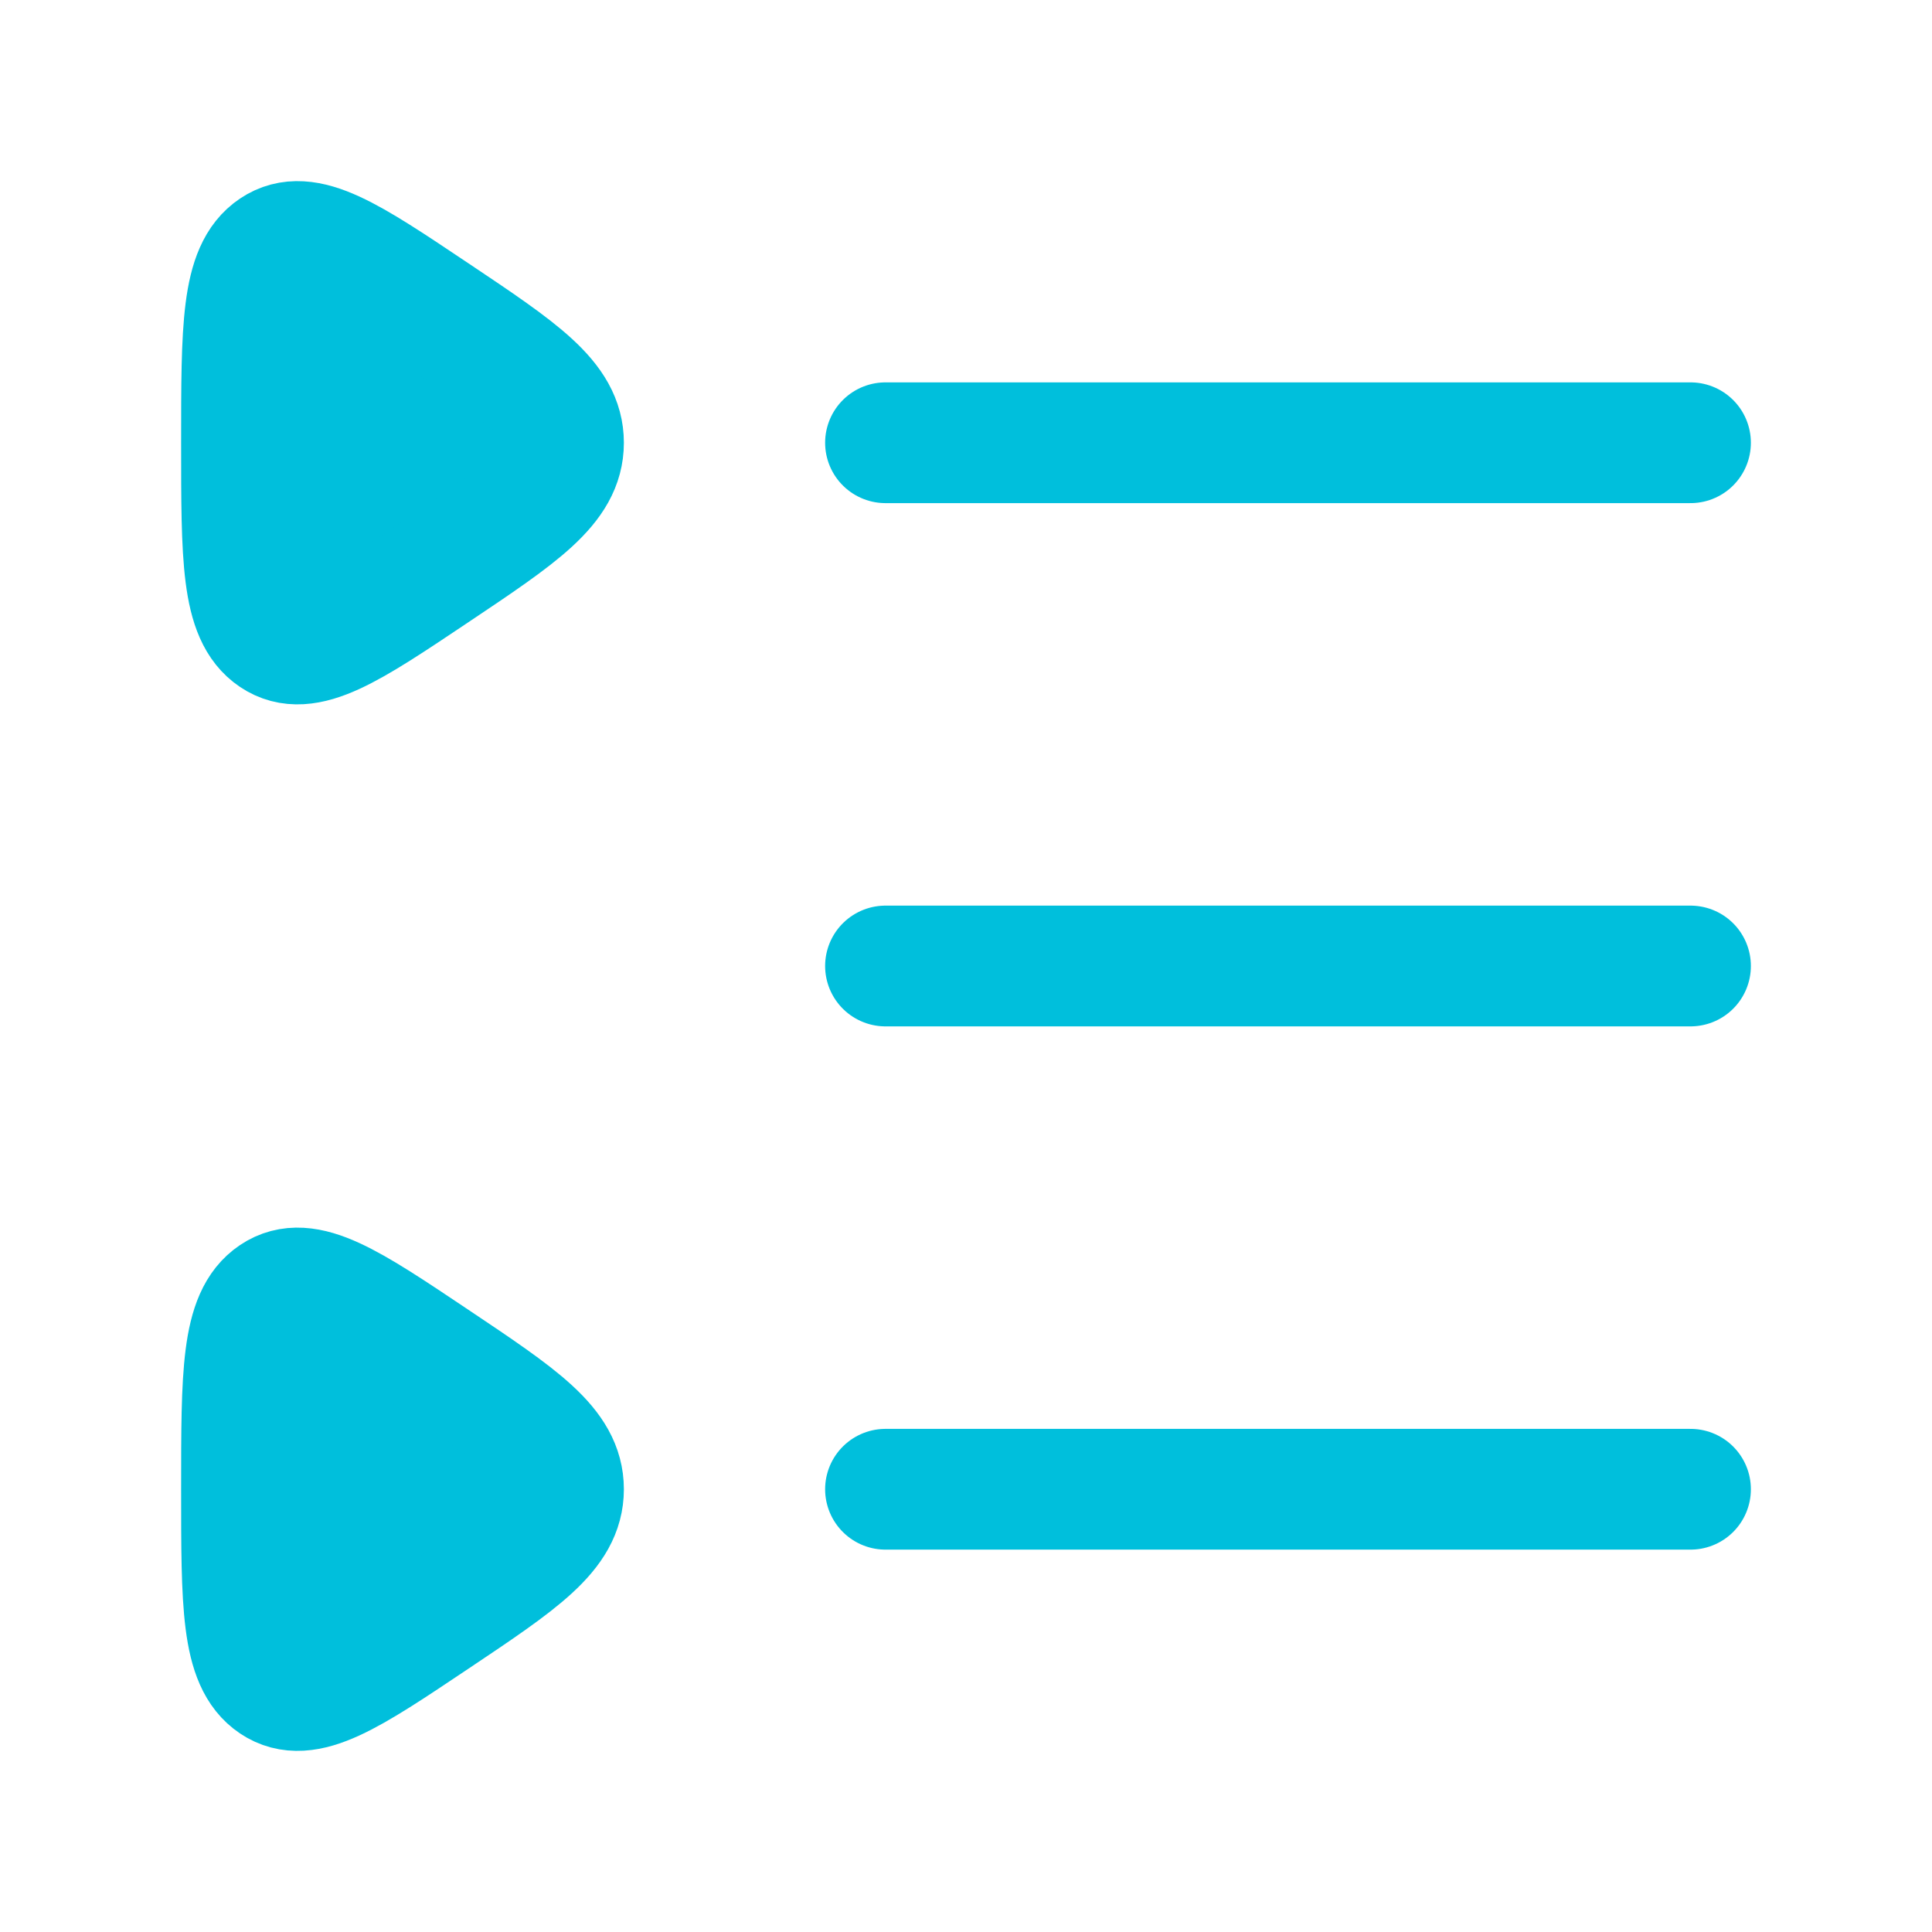 <svg xmlns="http://www.w3.org/2000/svg" width="24" height="24" viewBox="0 0 24 24"
                  fill="#00bfdc" class="injected-svg"
                  data-src="https://hugeicons.storage.googleapis.com/icons/left-to-right-list-triangle-stroke-rounded.svg?type=svg"
                  xmlns:xlink="http://www.w3.org/1999/xlink" role="img" color="#000000">
                  <path d="M11 5.5L21 5.5" stroke="#00bfdc" stroke-width="1.5" stroke-linecap="round"></path>
                  <path
                     d="M5.4 16.893C6.467 17.607 7 17.964 7 18.5C7 19.036 6.467 19.393 5.4 20.107C4.333 20.822 3.8 21.179 3.4 20.911C3 20.643 3 19.929 3 18.5C3 17.071 3 16.357 3.4 16.089C3.8 15.821 4.333 16.178 5.4 16.893Z"
                     stroke="#00bfdc" stroke-width="1.5" stroke-linecap="round"></path>
                  <path
                     d="M5.4 3.893C6.467 4.607 7 4.964 7 5.5C7 6.036 6.467 6.393 5.4 7.107C4.333 7.822 3.8 8.179 3.4 7.911C3 7.643 3 6.929 3 5.5C3 4.071 3 3.357 3.4 3.089C3.8 2.821 4.333 3.178 5.4 3.893Z"
                     stroke="#00bfdc" stroke-width="1.5" stroke-linecap="round"></path>
                  <path d="M11 12L21 12" stroke="#00bfdc" stroke-width="1.5" stroke-linecap="round"></path>
                  <path d="M11 18.5L21 18.5" stroke="#00bfdc" stroke-width="1.5" stroke-linecap="round"></path>
               </svg>